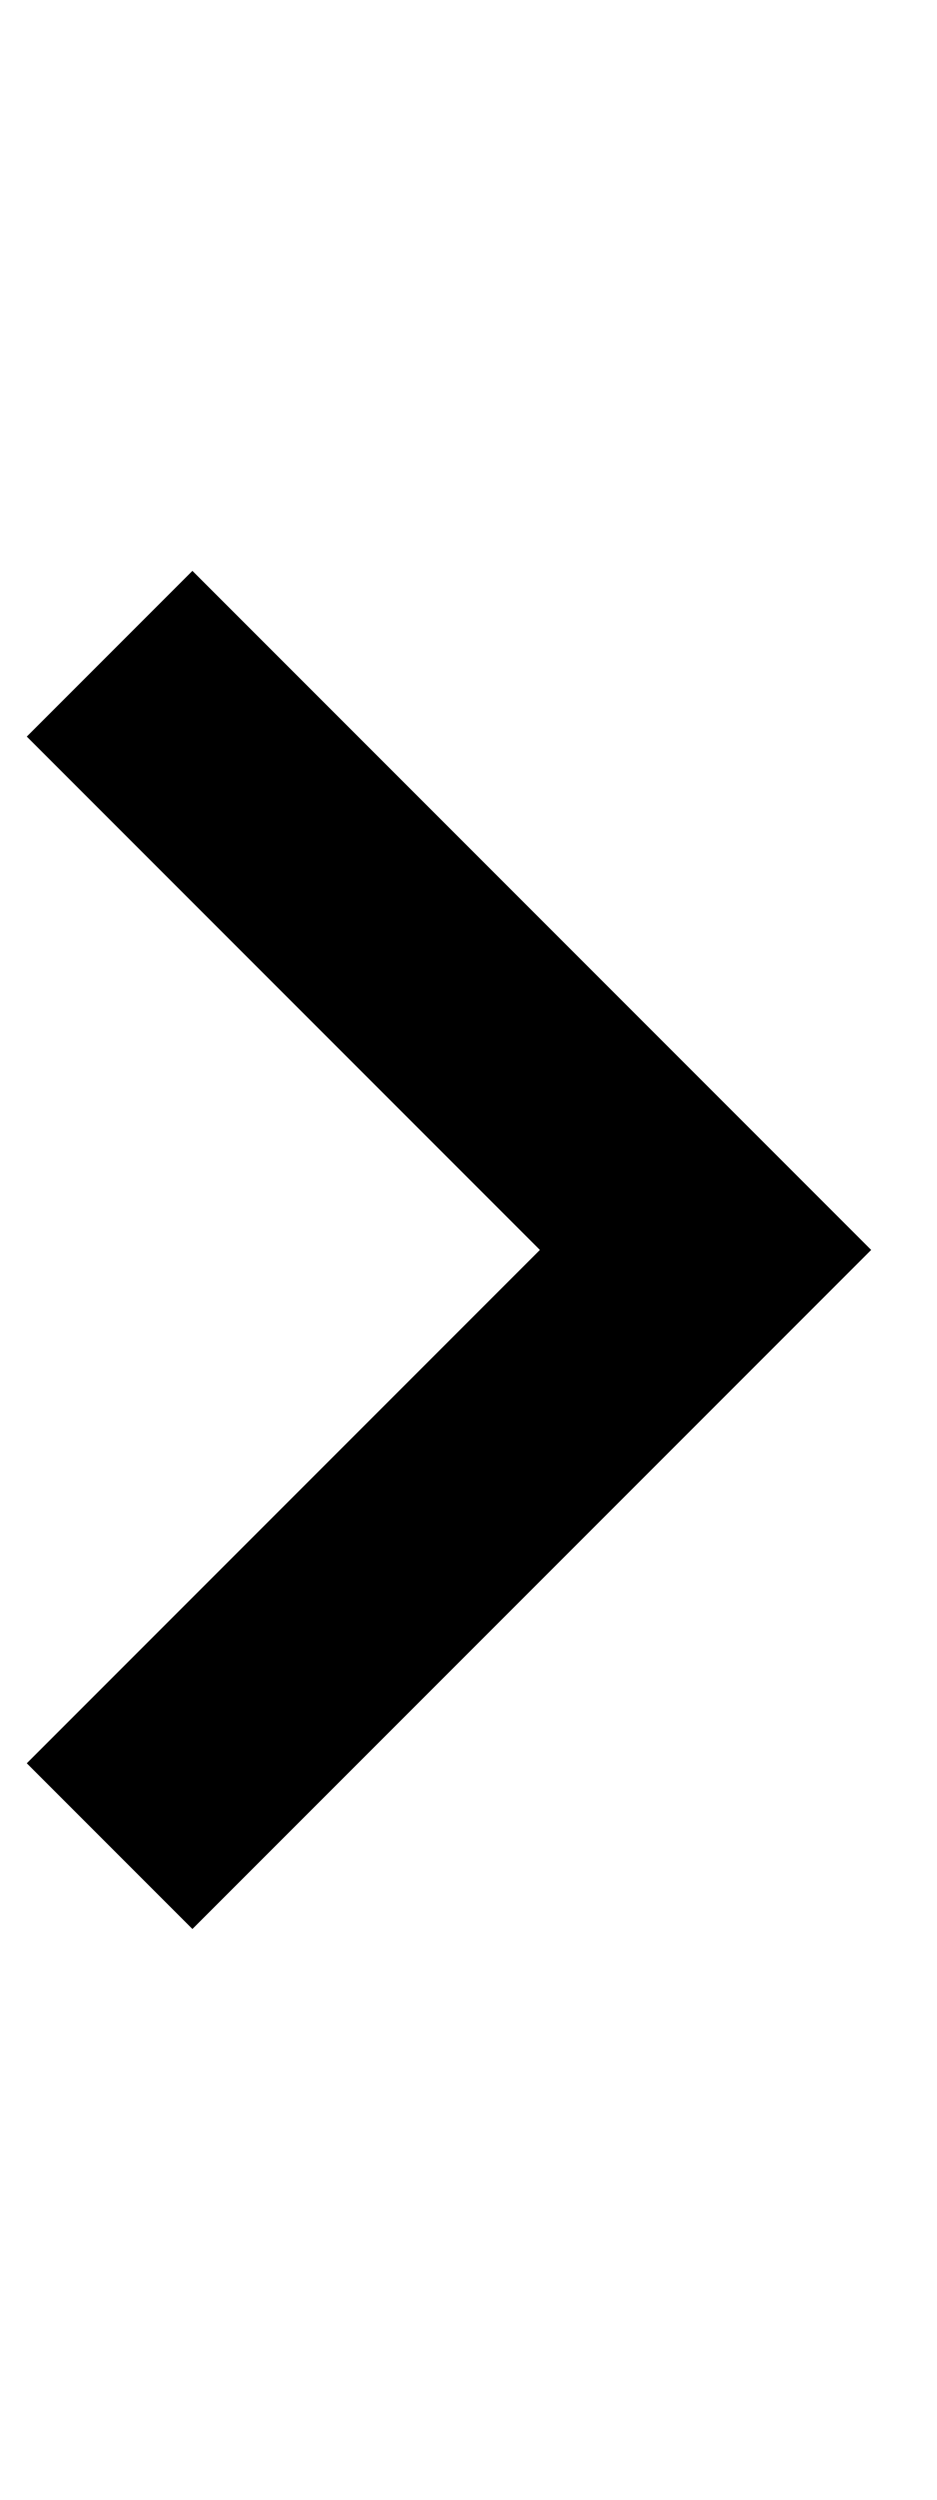 <?xml version="1.0" encoding="utf-8"?>
<!-- Generator: Adobe Illustrator 22.1.0, SVG Export Plug-In . SVG Version: 6.00 Build 0)  -->
<svg version="1.2" baseProfile="tiny" id="レイヤー_1"
	 xmlns="http://www.w3.org/2000/svg" xmlns:xlink="http://www.w3.org/1999/xlink" x="0px" y="0px" viewBox="0 0 192 512"
	 xml:space="preserve">
<polygon points="39.43,395.08 178.51,256 39.43,116.92 5.49,150.86 110.63,256 5.49,361.14 "/>
</svg>
